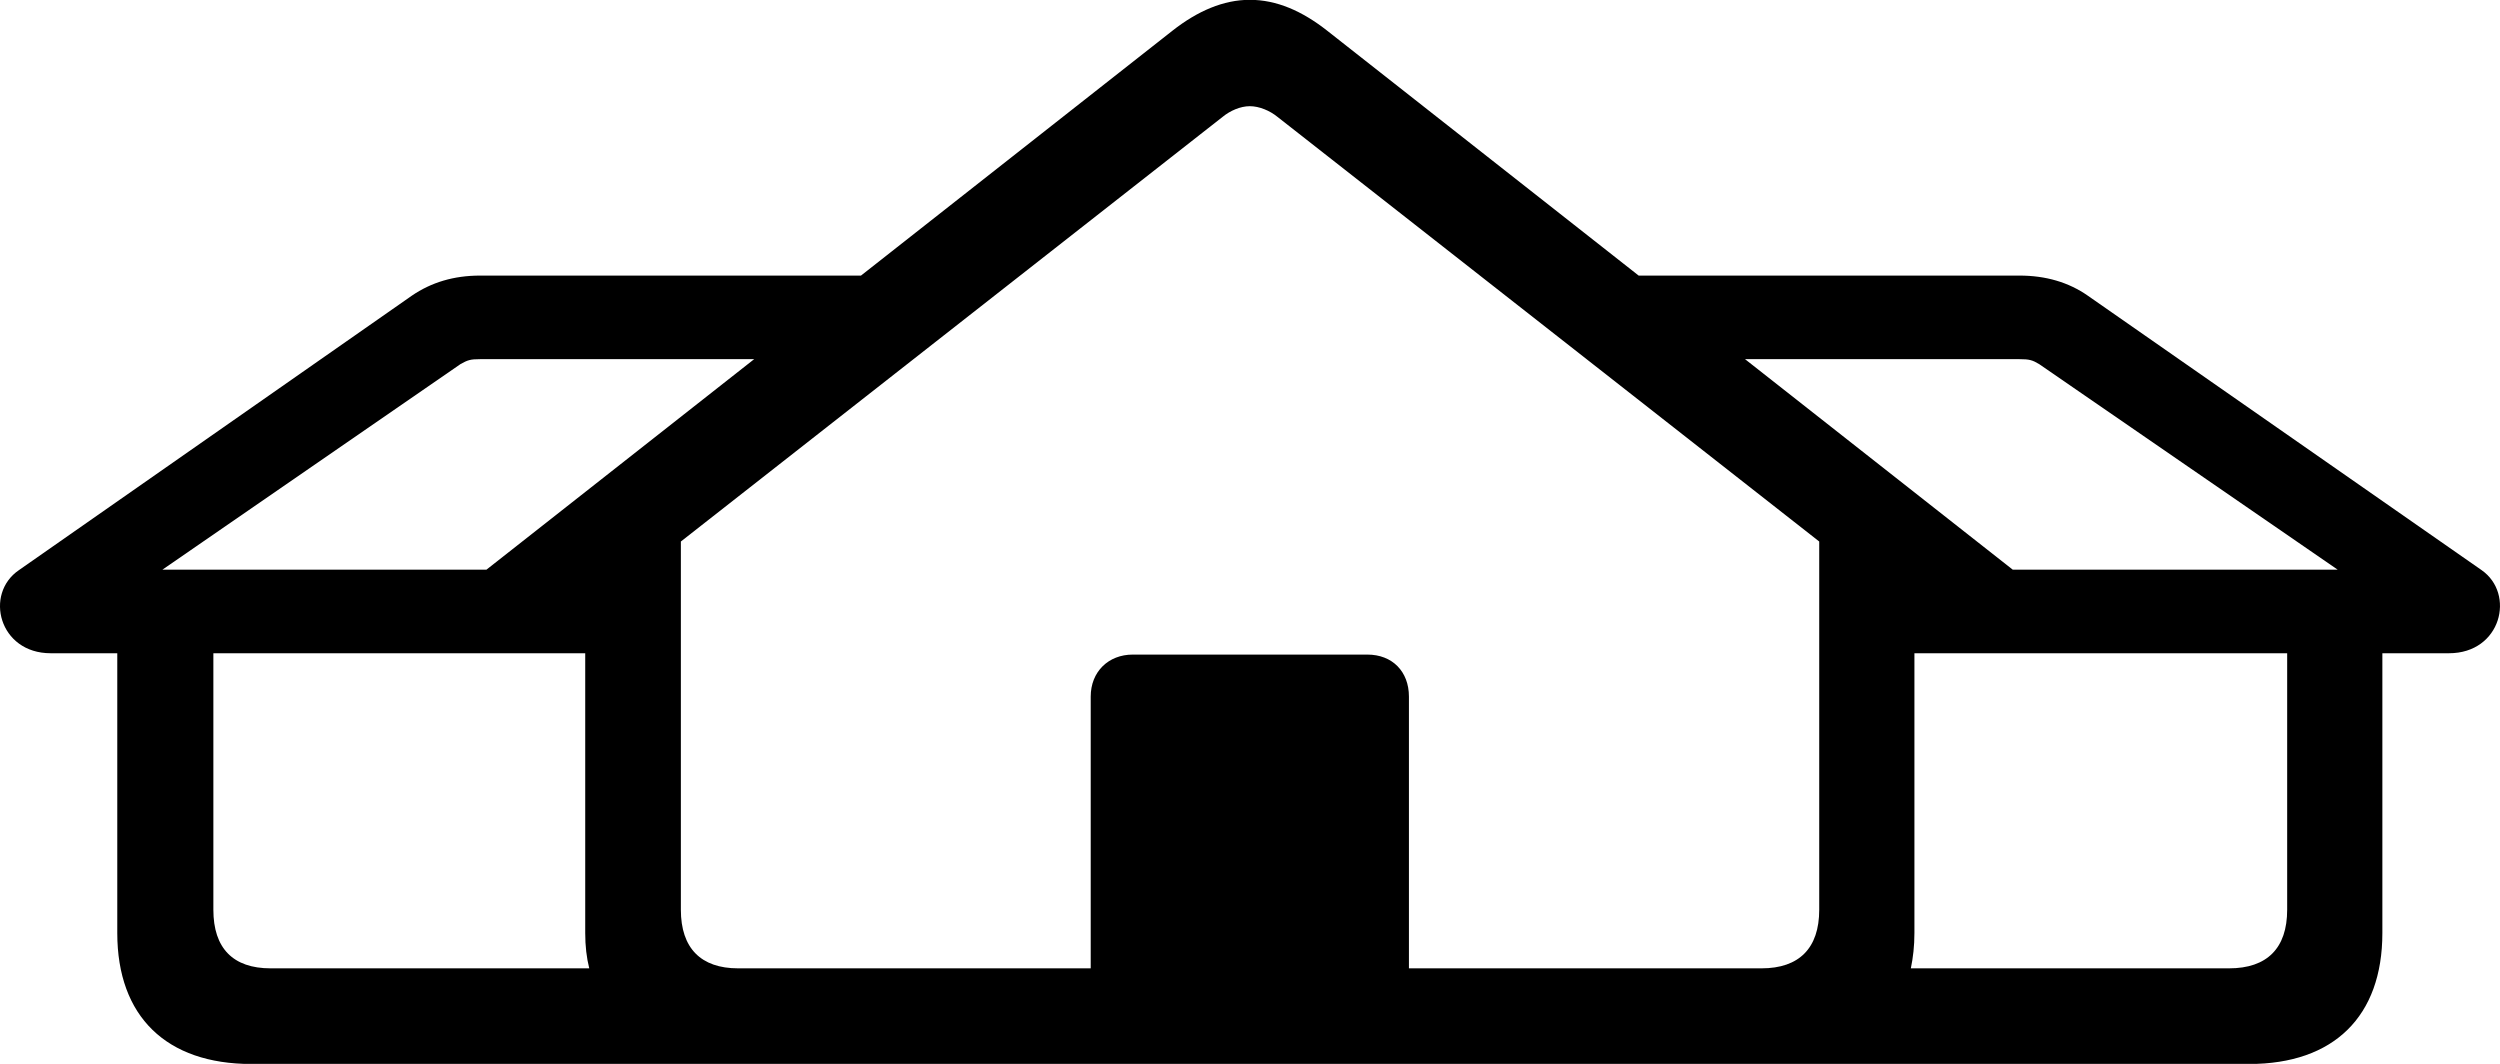 <svg viewBox="0 0 55.936 23.803" xmlns="http://www.w3.org/2000/svg"><path d="M1.134 14.616H2.624V20.876C2.624 22.746 3.724 23.806 5.624 23.806H50.324C52.214 23.806 53.304 22.746 53.304 20.876V14.616H54.794C55.964 14.616 56.284 13.286 55.524 12.756L46.714 6.616C46.284 6.316 45.774 6.166 45.184 6.166H36.664L29.694 0.686C29.134 0.246 28.564 -0.004 27.964 -0.004C27.374 -0.004 26.794 0.246 26.234 0.686L19.264 6.166H10.744C10.154 6.166 9.654 6.316 9.214 6.616L0.424 12.756C-0.356 13.286 -0.026 14.616 1.134 14.616ZM31.524 15.586C31.524 15.026 31.154 14.646 30.594 14.646H25.344C24.804 14.646 24.404 15.026 24.404 15.586V21.666H16.514C15.684 21.666 15.234 21.216 15.234 20.356V12.116L27.354 2.616C27.524 2.476 27.754 2.376 27.964 2.376C28.174 2.376 28.414 2.476 28.584 2.616L40.704 12.116V20.356C40.704 21.216 40.254 21.666 39.414 21.666H31.524ZM45.184 8.036C45.404 8.036 45.474 8.056 45.624 8.146L52.304 12.746H45.034L39.044 8.036ZM3.634 12.746L10.304 8.146C10.464 8.056 10.524 8.036 10.744 8.036H16.874L10.884 12.746ZM42.834 20.876V14.616H51.174V20.356C51.174 21.216 50.724 21.666 49.874 21.666H42.754C42.804 21.426 42.834 21.166 42.834 20.876ZM6.054 21.666C5.214 21.666 4.774 21.216 4.774 20.356V14.616H13.094V20.876C13.094 21.166 13.124 21.426 13.184 21.666Z" /></svg>